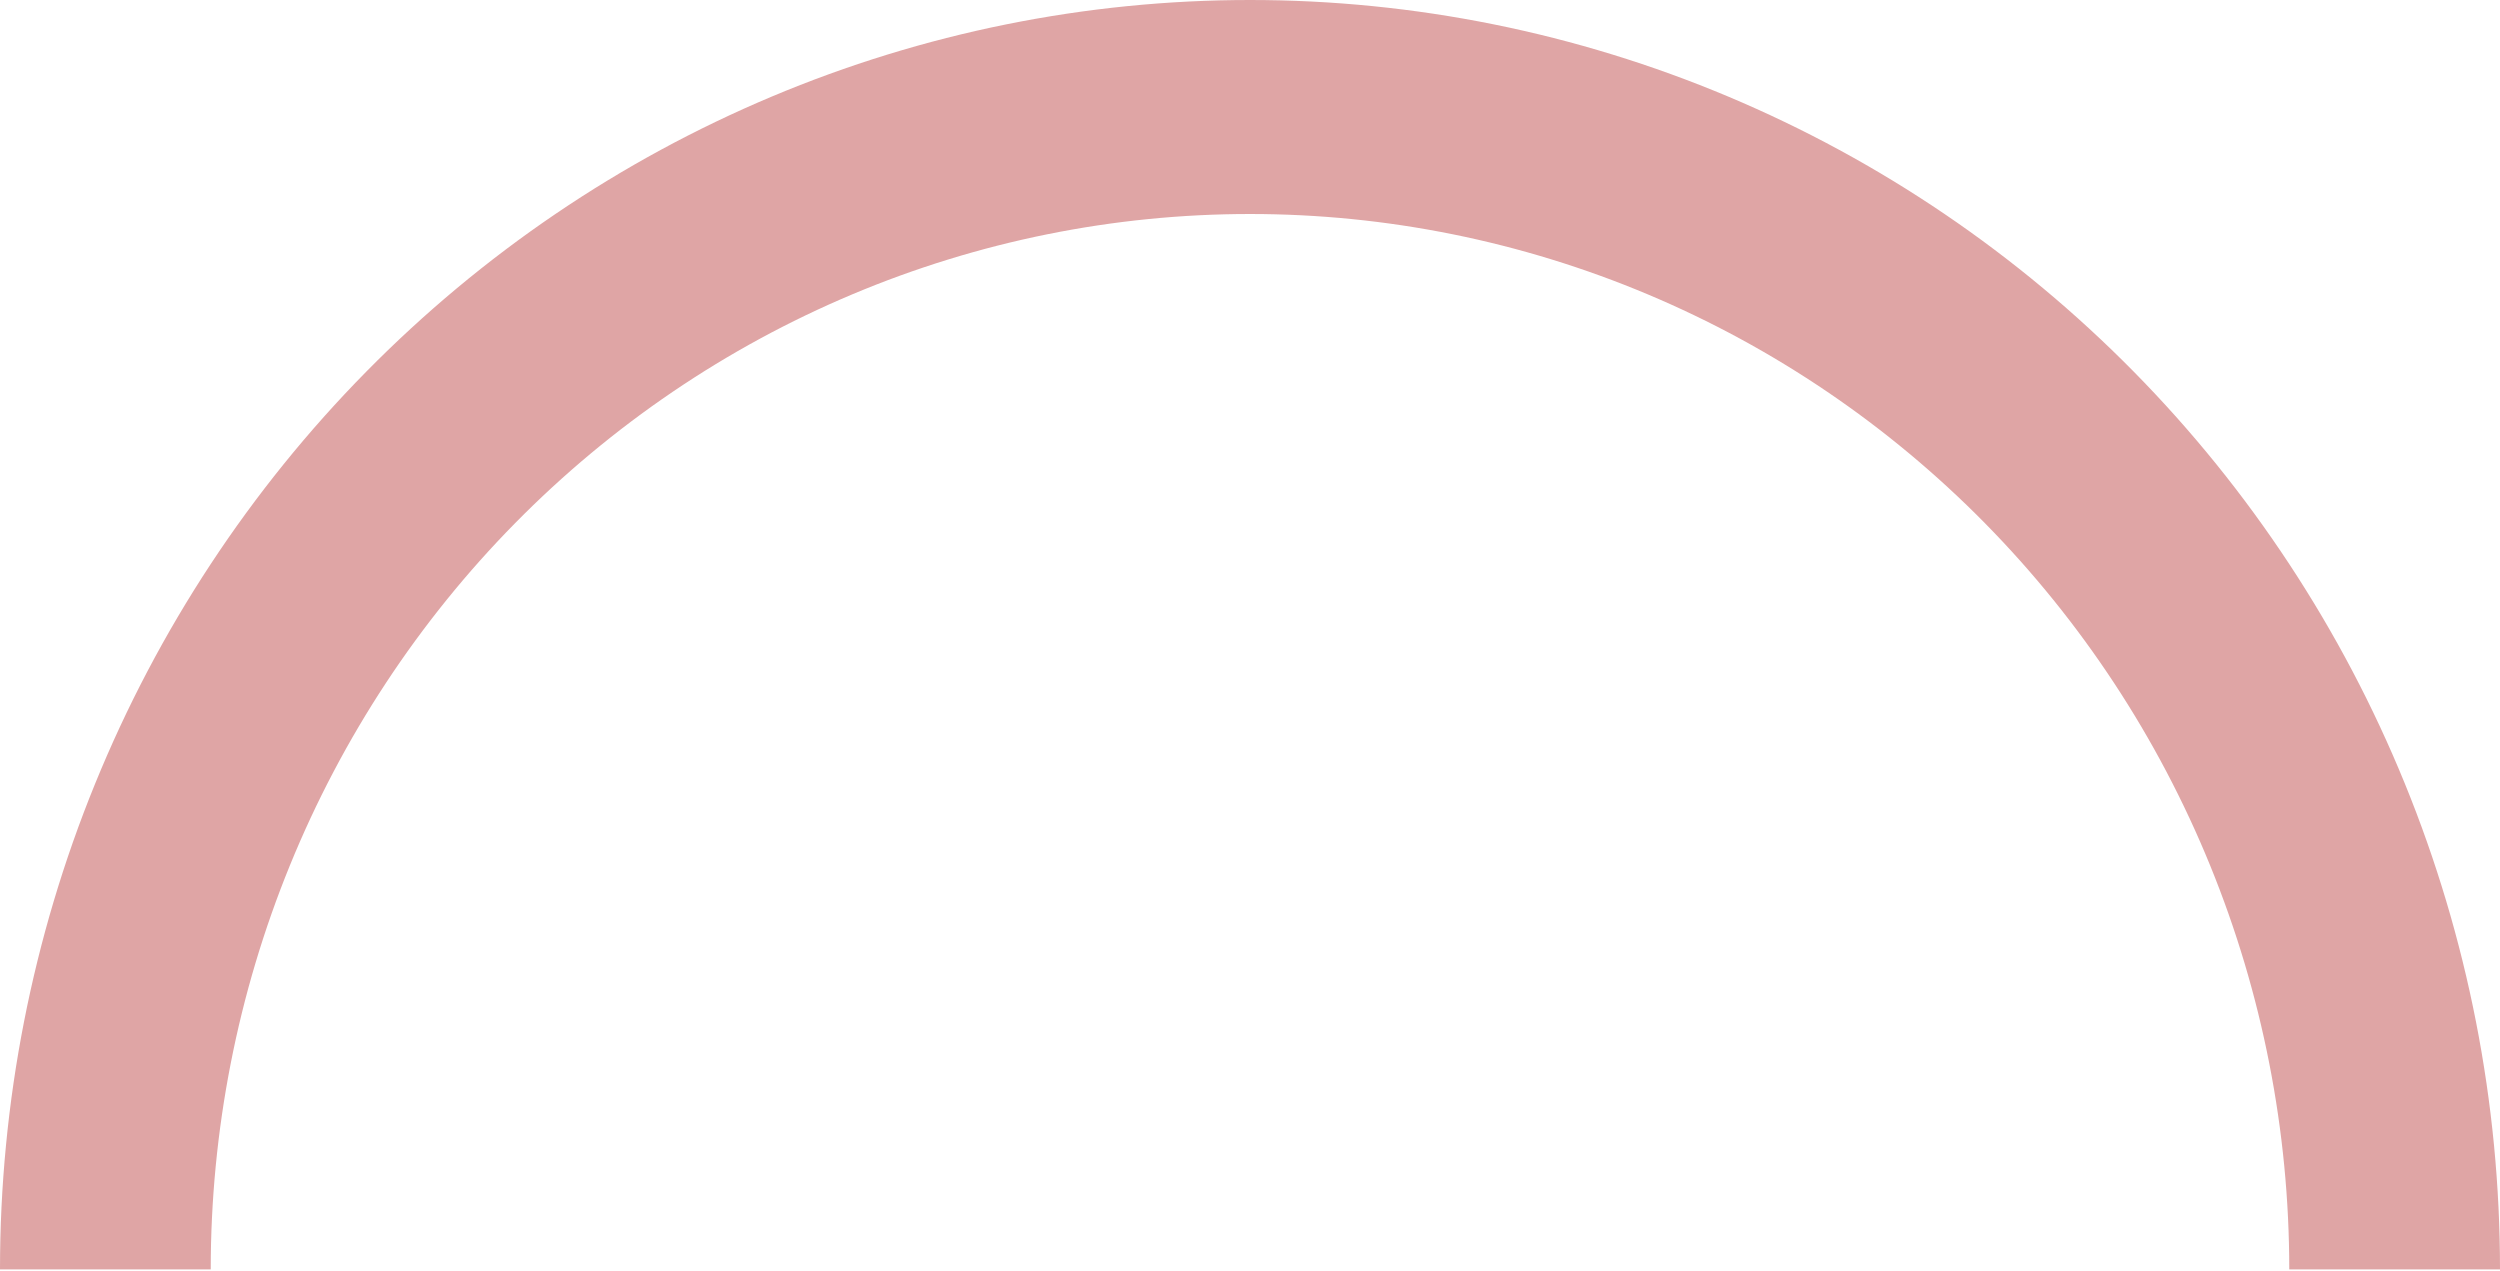 <svg width="1031" height="524" viewBox="0 0 1031 524" fill="none" xmlns="http://www.w3.org/2000/svg">
<path d="M1031 523.5C1031 454.753 1017.67 386.679 991.76 323.165C965.854 259.651 927.882 201.941 880.014 153.33C832.145 104.718 775.317 66.157 712.773 39.849C650.23 13.541 583.196 -3.00503e-06 515.5 0C447.804 3.00503e-06 380.77 13.541 318.227 39.849C255.683 66.157 198.855 104.718 150.986 153.33C103.118 201.941 65.146 259.651 39.24 323.165C13.334 386.679 -5.91821e-06 454.753 0 523.5L86.907 523.5C86.907 466.343 97.993 409.746 119.532 356.939C141.071 304.133 172.641 256.152 212.439 215.736C252.238 175.32 299.485 143.26 351.485 121.387C403.484 99.514 459.216 88.256 515.5 88.256C571.784 88.256 627.516 99.514 679.515 121.387C731.515 143.26 778.762 175.32 818.561 215.736C858.359 256.152 889.929 304.133 911.468 356.939C933.007 409.746 944.093 466.343 944.093 523.5H1031Z" fill="#DFA5A5"/>
</svg>
